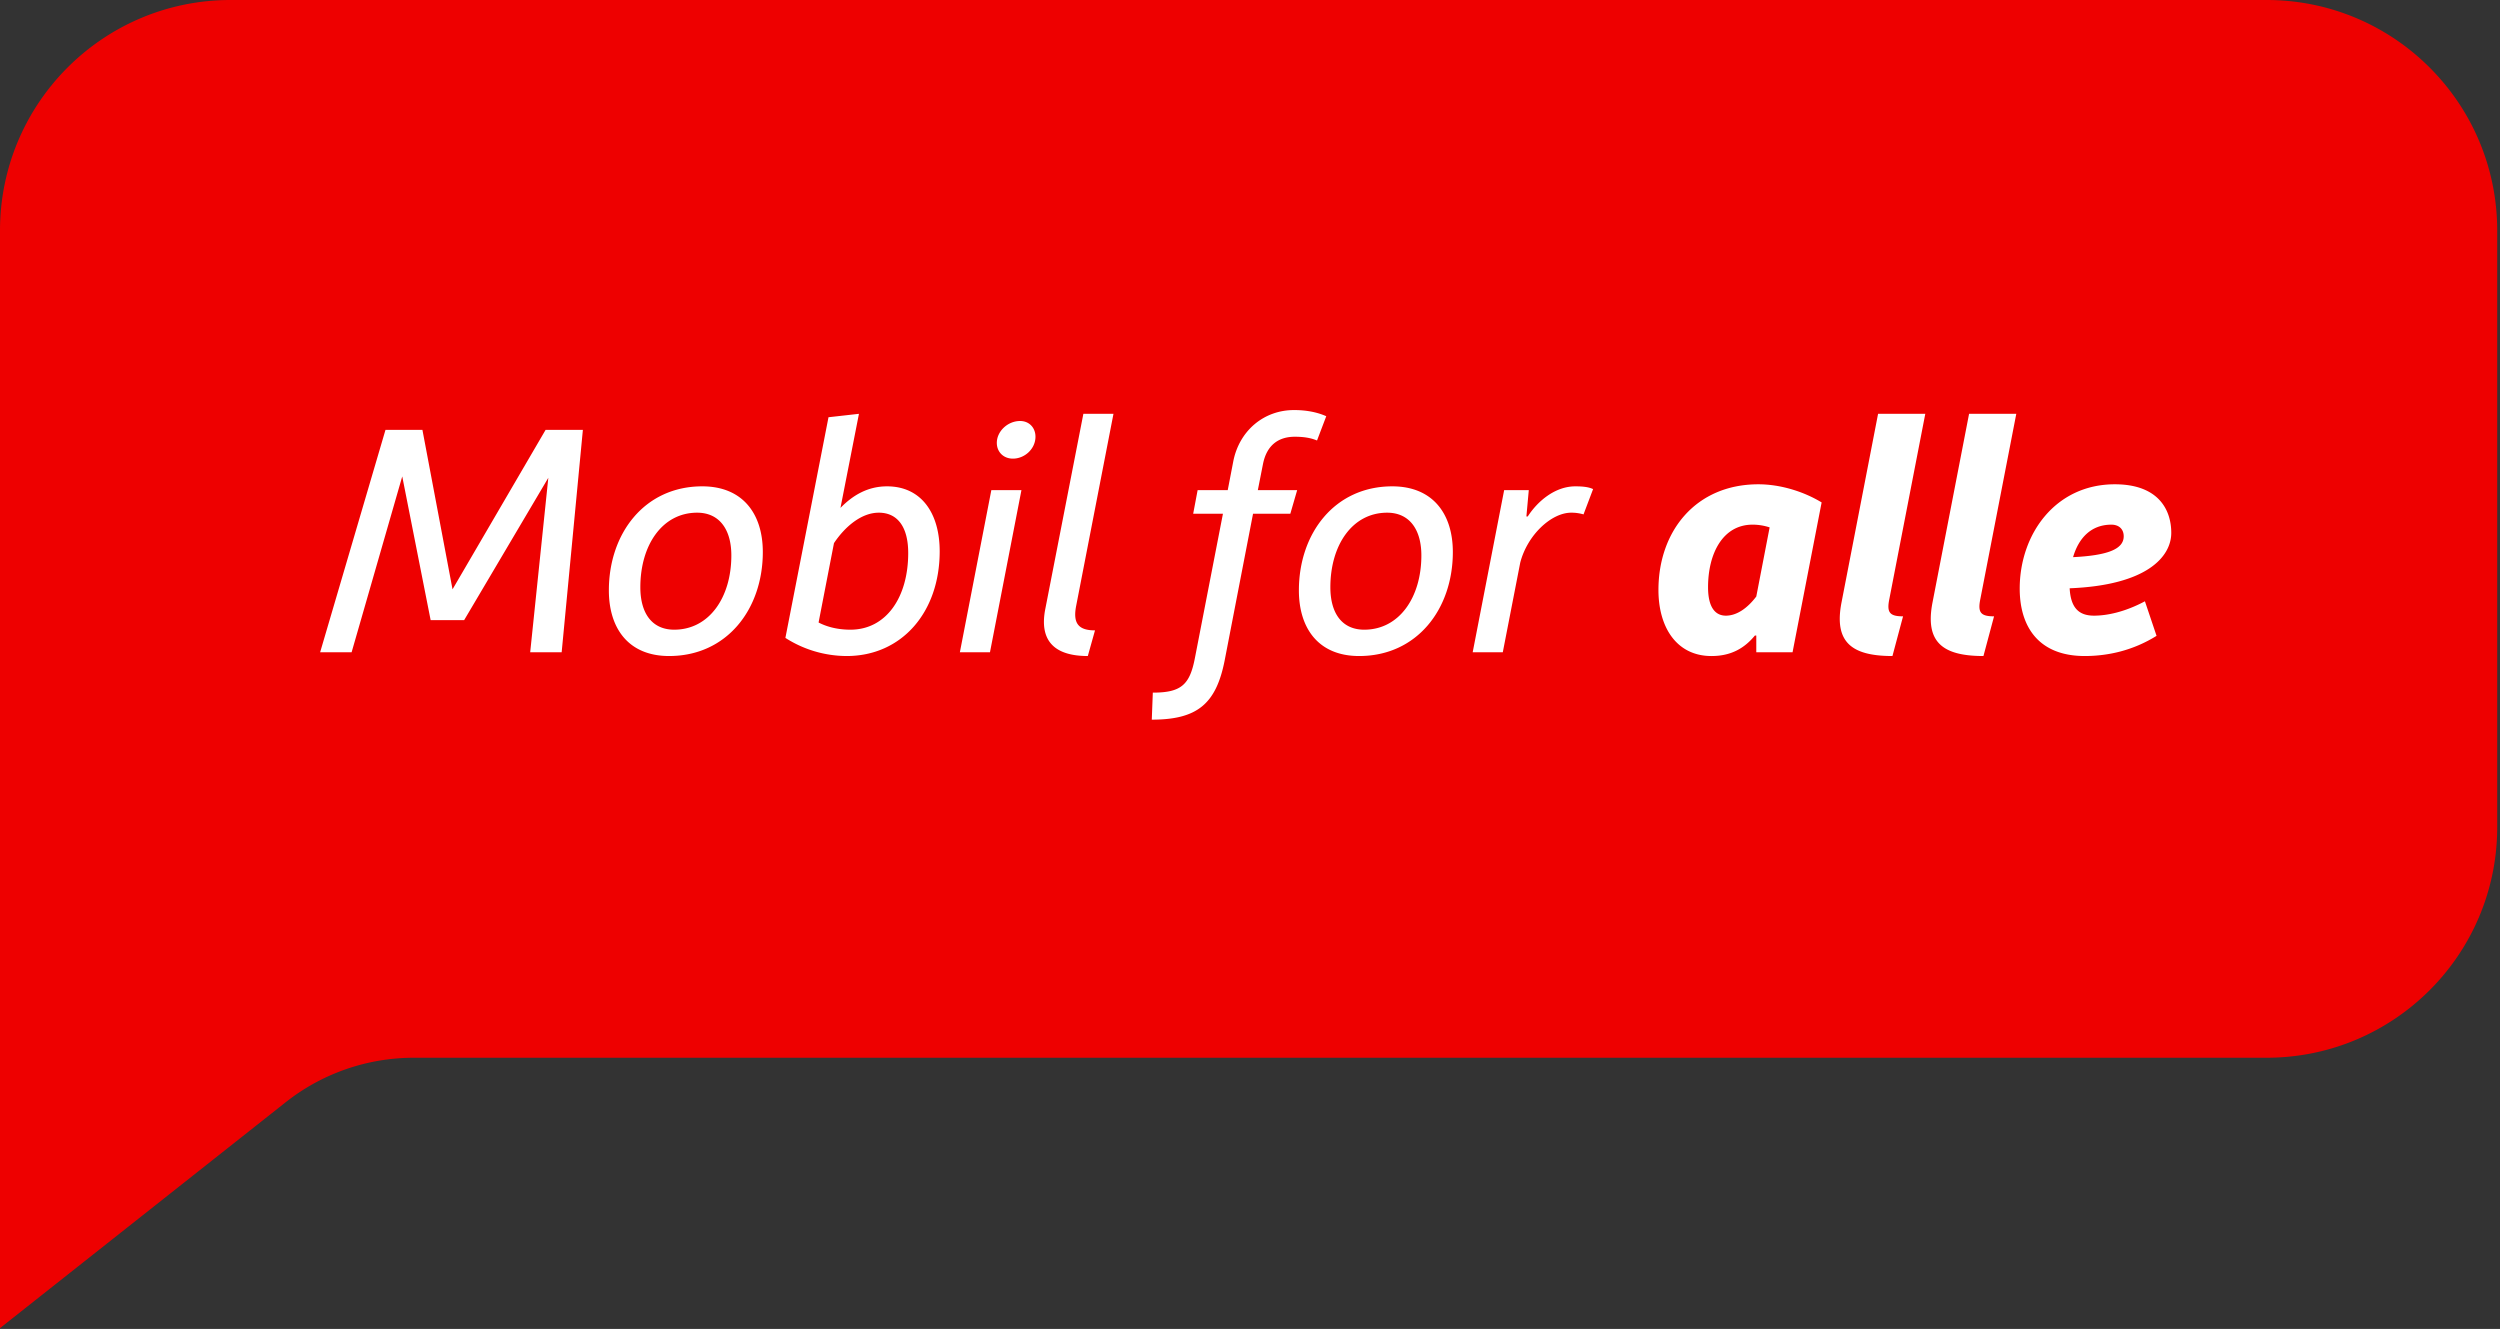 <svg width="190" height="101" xmlns="http://www.w3.org/2000/svg">
    <rect width="100%" height="100%" fill="#333333" stroke="none"/>
    <g fill="none" fill-rule="evenodd">
        <path d="M0 17.528C0 7.848 7.848 0 17.528 0H172.26c9.68 0 17.529 7.848 17.529 17.528V62.86c0 9.68-7.848 17.528-17.529 17.528H31.452a15.715 15.715 0 0 0-9.747 3.388L0 100.938v-83.41z" fill="#E00"/>
        <path d="M24.33 49.572l4.966-16.9h2.808l2.288 12.116 7.072-12.116h2.834l-1.612 16.9h-2.392l1.378-13.26-6.396 10.816h-2.548l-2.158-10.92-3.848 13.364H24.33zm21.944-4.706c0-4.316 2.704-7.904 7.098-7.904 3.068 0 4.602 2.08 4.602 4.992 0 4.342-2.73 7.904-7.124 7.904-3.068 0-4.576-2.08-4.576-4.992zm2.392-.234c0 1.976.884 3.224 2.574 3.224 2.652 0 4.342-2.444 4.342-5.642 0-1.976-.91-3.25-2.6-3.25-2.652 0-4.316 2.47-4.316 5.668zM59.69 48.48l3.276-16.77 2.314-.26-1.404 7.15c.962-.988 2.106-1.638 3.536-1.638 2.6 0 4.004 2.028 4.004 4.94 0 4.628-2.886 7.956-7.072 7.956a8.672 8.672 0 0 1-4.654-1.378zm2.522-1.17c.494.26 1.3.546 2.418.546 2.73 0 4.394-2.47 4.394-5.824 0-1.976-.806-3.068-2.236-3.068-1.326 0-2.574 1.066-3.406 2.314l-1.17 6.032zM76.98 34.856c-.728 0-1.222-.52-1.222-1.196 0-.884.832-1.664 1.768-1.664.702 0 1.17.52 1.17 1.196 0 .91-.806 1.664-1.716 1.664zm-4.03 14.716l2.392-12.324h2.288l-2.392 12.324H72.95zm6.5-3.328l2.886-14.794h2.288L81.79 46.036c-.26 1.326.156 1.872 1.43 1.872l-.546 1.95c-2.548 0-3.718-1.17-3.224-3.614zm11.362 3.77l2.132-10.972h-2.262l.338-1.794h2.288l.416-2.158c.442-2.314 2.288-3.926 4.628-3.926.91 0 1.742.156 2.444.468l-.702 1.846c-.494-.208-1.04-.286-1.69-.286-1.222 0-2.132.624-2.418 2.08l-.39 1.976h2.99l-.52 1.794h-2.834l-2.158 11.154c-.65 3.302-2.08 4.498-5.538 4.498l.078-2.054c2.158 0 2.808-.598 3.198-2.626zm7.904-5.148c0-4.316 2.704-7.904 7.098-7.904 3.068 0 4.602 2.08 4.602 4.992 0 4.342-2.73 7.904-7.124 7.904-3.068 0-4.576-2.08-4.576-4.992zm2.392-.234c0 1.976.884 3.224 2.574 3.224 2.652 0 4.342-2.444 4.342-5.642 0-1.976-.91-3.25-2.6-3.25-2.652 0-4.316 2.47-4.316 5.668zm10.816 4.94l2.392-12.324h1.872l-.182 2.002h.104c.754-1.17 2.08-2.288 3.614-2.288.598 0 1.014.052 1.352.208l-.728 1.924a3.25 3.25 0 0 0-.936-.13c-1.508 0-3.328 1.69-3.874 3.796l-1.326 6.812h-2.288zm14.118-4.732c0-4.498 2.86-8.034 7.592-8.034 1.716 0 3.484.572 4.81 1.378l-2.21 11.388h-2.756v-1.274h-.104c-.832 1.014-1.872 1.56-3.302 1.56-2.652 0-4.03-2.184-4.03-5.018zm5.122 1.95c.858 0 1.664-.598 2.314-1.456l1.014-5.252a4.129 4.129 0 0 0-1.3-.208c-2.236 0-3.38 2.158-3.38 4.758 0 1.56.572 2.158 1.352 2.158zm8.788-.988l2.782-14.352h3.588l-2.73 14.066c-.208 1.014 0 1.326 1.04 1.326l-.806 3.016c-3.12 0-4.446-1.066-3.874-4.056zm6.916 0l2.782-14.352h3.588l-2.73 14.066c-.208 1.014 0 1.326 1.04 1.326l-.806 3.016c-3.12 0-4.446-1.066-3.874-4.056zm6.63-1.066c0-4.134 2.704-7.93 7.228-7.93 3.276 0 4.29 1.898 4.29 3.692 0 1.794-1.82 3.978-7.722 4.212.078 1.43.65 2.08 1.846 2.08.962 0 2.314-.26 3.874-1.092l.884 2.626c-1.794 1.118-3.692 1.534-5.46 1.534-3.51 0-4.94-2.236-4.94-5.122zm4.056-2.392c2.6-.13 3.848-.598 3.848-1.586 0-.546-.364-.884-.936-.884-1.56 0-2.496 1.04-2.912 2.47z" fill="#FFF" fill-rule="nonzero"/>
    </g>
</svg>
